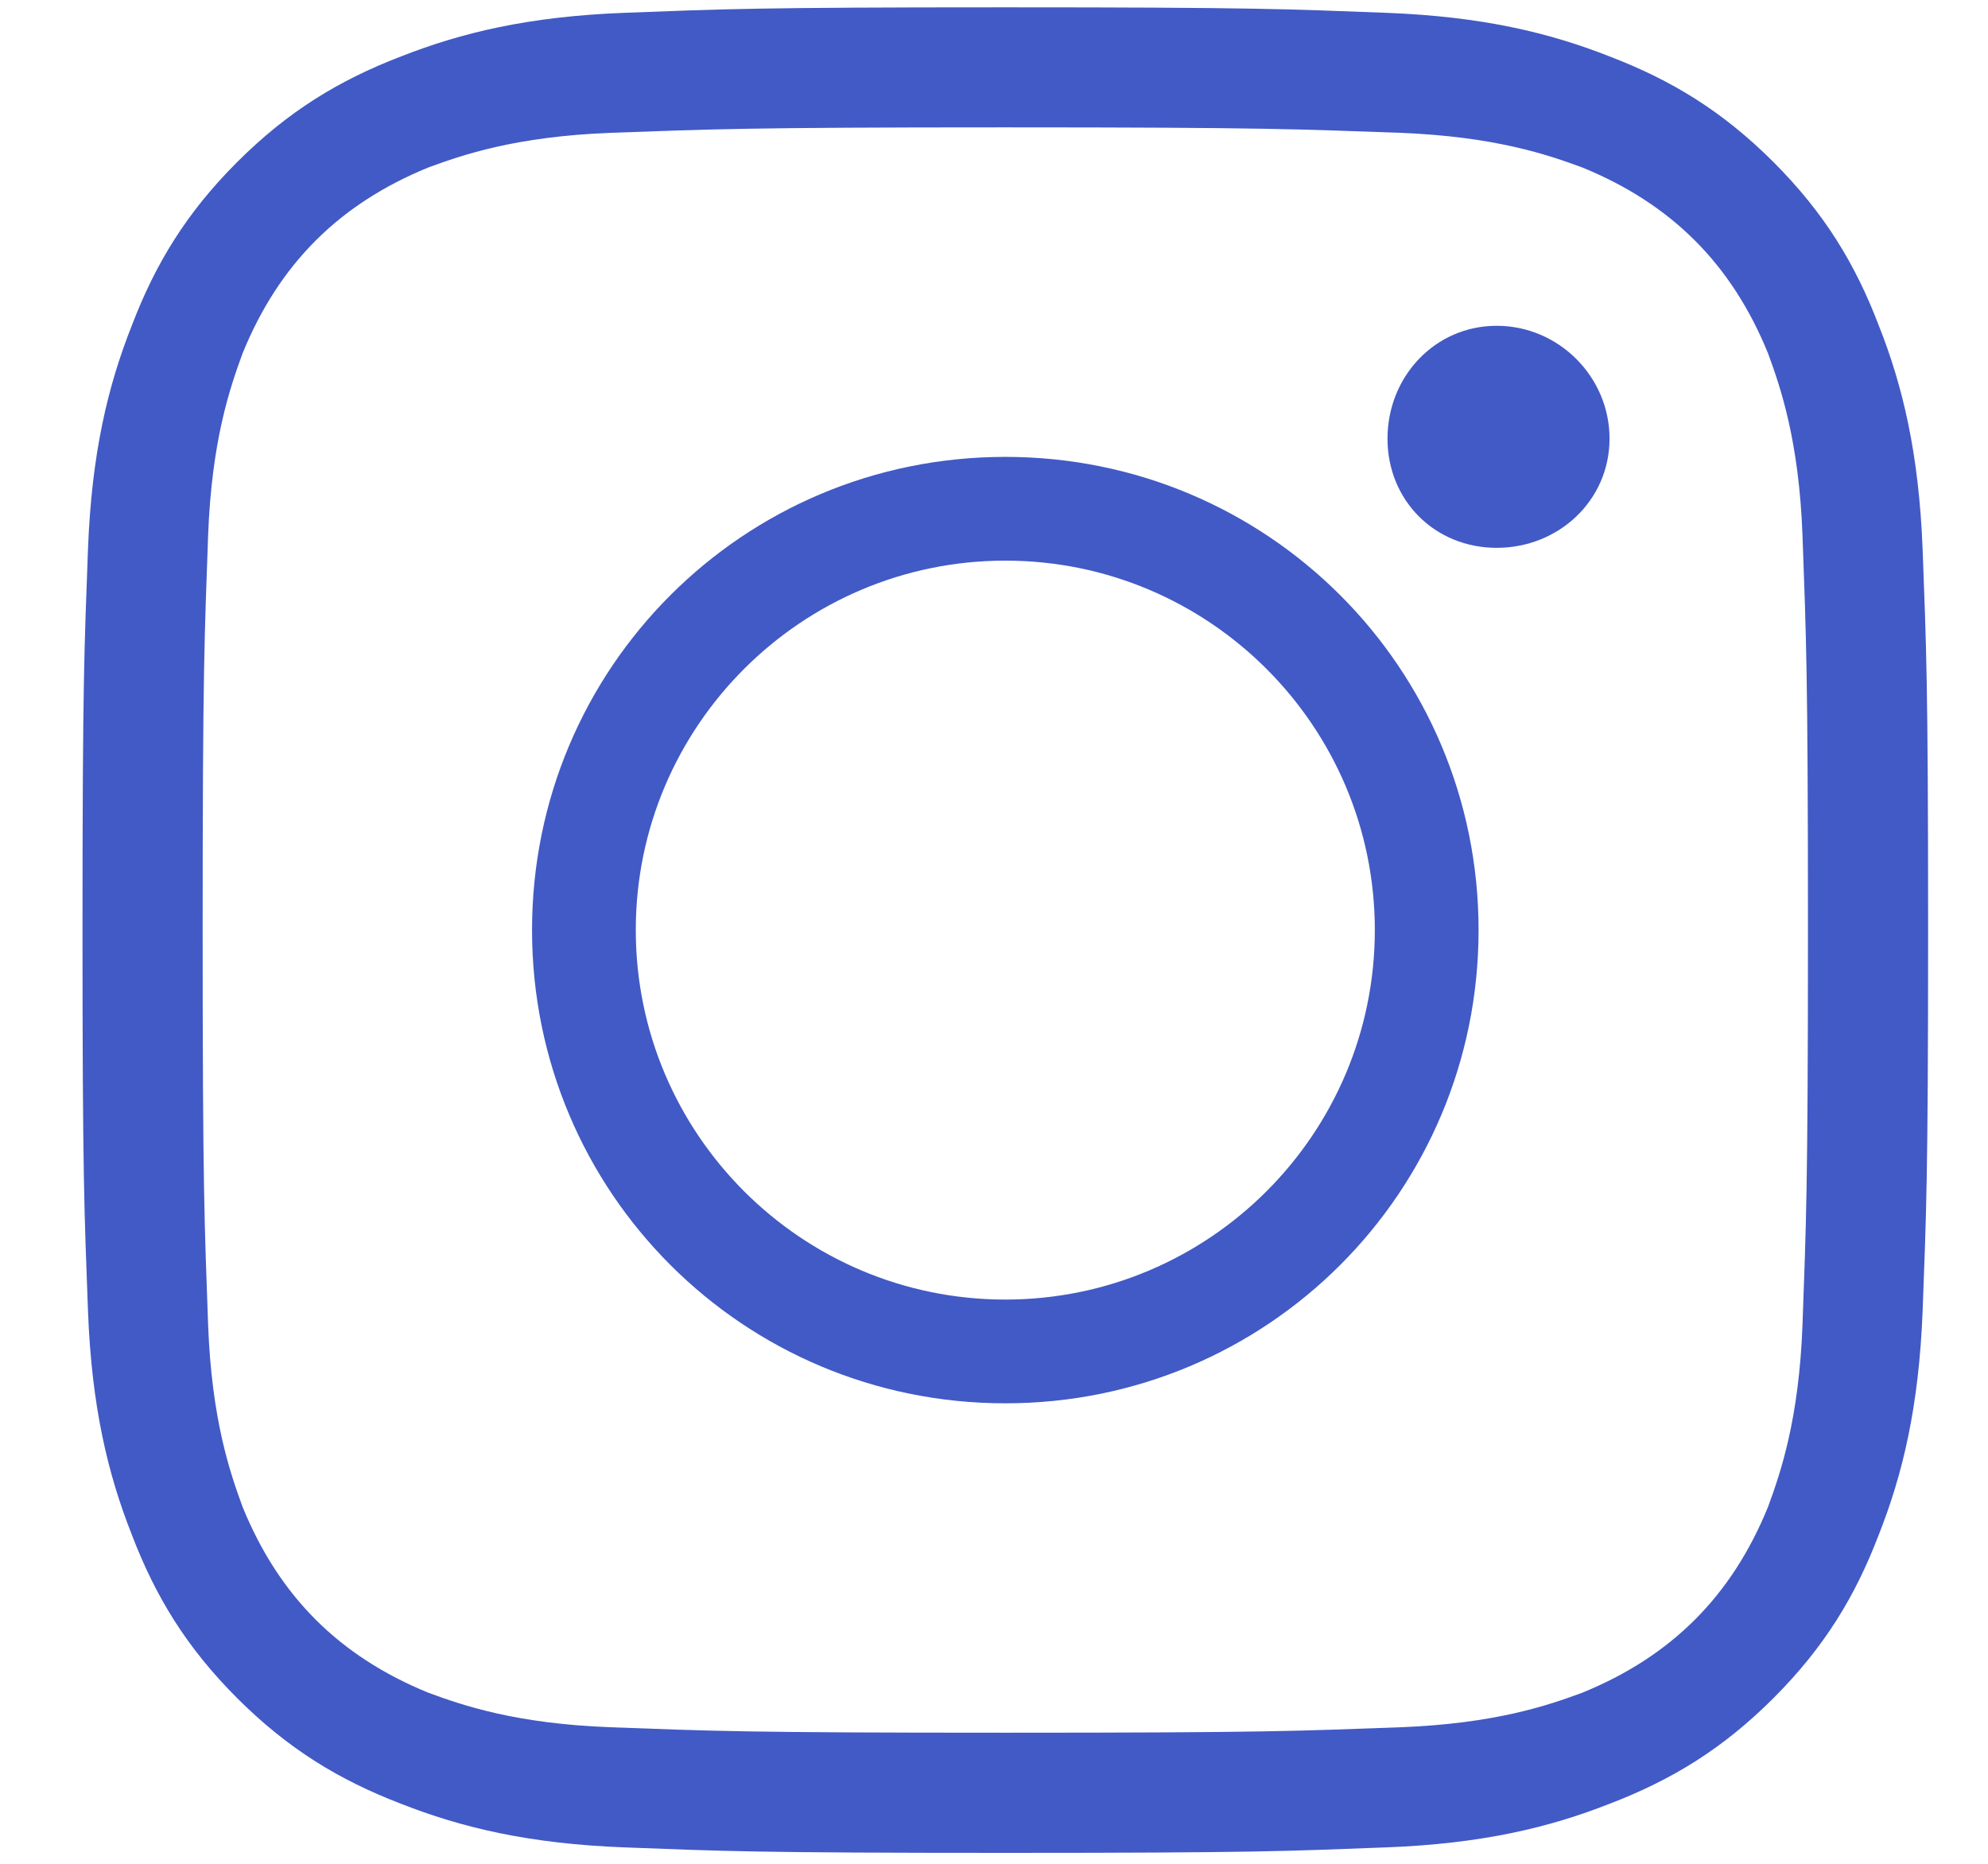 <svg width="16" height="15" viewBox="0 0 16 15" fill="none" xmlns="http://www.w3.org/2000/svg">
<path d="M8.091 0.059C10.113 0.059 10.361 0.073 11.152 0.103C11.929 0.132 12.471 0.264 12.954 0.454C13.452 0.645 13.863 0.894 14.273 1.304C14.683 1.714 14.932 2.124 15.122 2.622C15.313 3.105 15.444 3.647 15.474 4.424C15.503 5.215 15.518 5.464 15.518 7.485C15.518 9.507 15.503 9.756 15.474 10.547C15.444 11.323 15.313 11.865 15.122 12.349C14.932 12.847 14.683 13.257 14.273 13.667C13.863 14.077 13.452 14.326 12.954 14.517C12.471 14.707 11.929 14.839 11.152 14.868C10.361 14.898 10.113 14.912 8.091 14.912C6.069 14.912 5.82 14.898 5.029 14.868C4.253 14.839 3.711 14.707 3.228 14.517C2.73 14.326 2.32 14.077 1.909 13.667C1.499 13.257 1.25 12.847 1.06 12.349C0.869 11.865 0.737 11.323 0.708 10.547C0.679 9.756 0.664 9.507 0.664 7.485C0.664 5.464 0.679 5.215 0.708 4.424C0.737 3.647 0.869 3.105 1.06 2.622C1.25 2.124 1.499 1.714 1.909 1.304C2.32 0.894 2.73 0.645 3.228 0.454C3.711 0.264 4.253 0.132 5.029 0.103C5.82 0.073 6.069 0.059 8.091 0.059ZM8.091 1.025C5.982 1.025 5.733 1.04 4.912 1.069C4.151 1.099 3.726 1.245 3.447 1.348C2.73 1.641 2.246 2.124 1.953 2.842C1.851 3.12 1.704 3.545 1.675 4.307C1.646 5.127 1.631 5.376 1.631 7.485C1.631 9.595 1.646 9.844 1.675 10.664C1.704 11.426 1.851 11.851 1.953 12.129C2.246 12.847 2.73 13.33 3.447 13.623C3.726 13.726 4.151 13.872 4.912 13.901C5.733 13.931 5.982 13.945 8.091 13.945C10.2 13.945 10.449 13.931 11.27 13.901C12.031 13.872 12.456 13.726 12.735 13.623C13.452 13.33 13.936 12.847 14.229 12.129C14.331 11.851 14.478 11.426 14.507 10.664C14.536 9.844 14.551 9.595 14.551 7.485C14.551 5.376 14.536 5.127 14.507 4.307C14.478 3.545 14.331 3.12 14.229 2.842C13.936 2.124 13.452 1.641 12.735 1.348C12.456 1.245 12.031 1.099 11.27 1.069C10.449 1.04 10.2 1.025 8.091 1.025ZM8.091 10.459C9.732 10.459 11.065 9.126 11.065 7.485C11.065 5.845 9.732 4.512 8.091 4.512C6.45 4.512 5.117 5.845 5.117 7.485C5.117 9.126 6.45 10.459 8.091 10.459ZM8.091 3.677C10.2 3.677 11.9 5.376 11.9 7.485C11.9 9.595 10.2 11.294 8.091 11.294C5.982 11.294 4.282 9.595 4.282 7.485C4.282 5.376 5.982 3.677 8.091 3.677ZM12.954 3.53C12.954 4.028 12.544 4.409 12.046 4.409C11.548 4.409 11.167 4.028 11.167 3.53C11.167 3.032 11.548 2.622 12.046 2.622C12.544 2.622 12.954 3.032 12.954 3.53Z" fill="#425AC5"/>
</svg>
